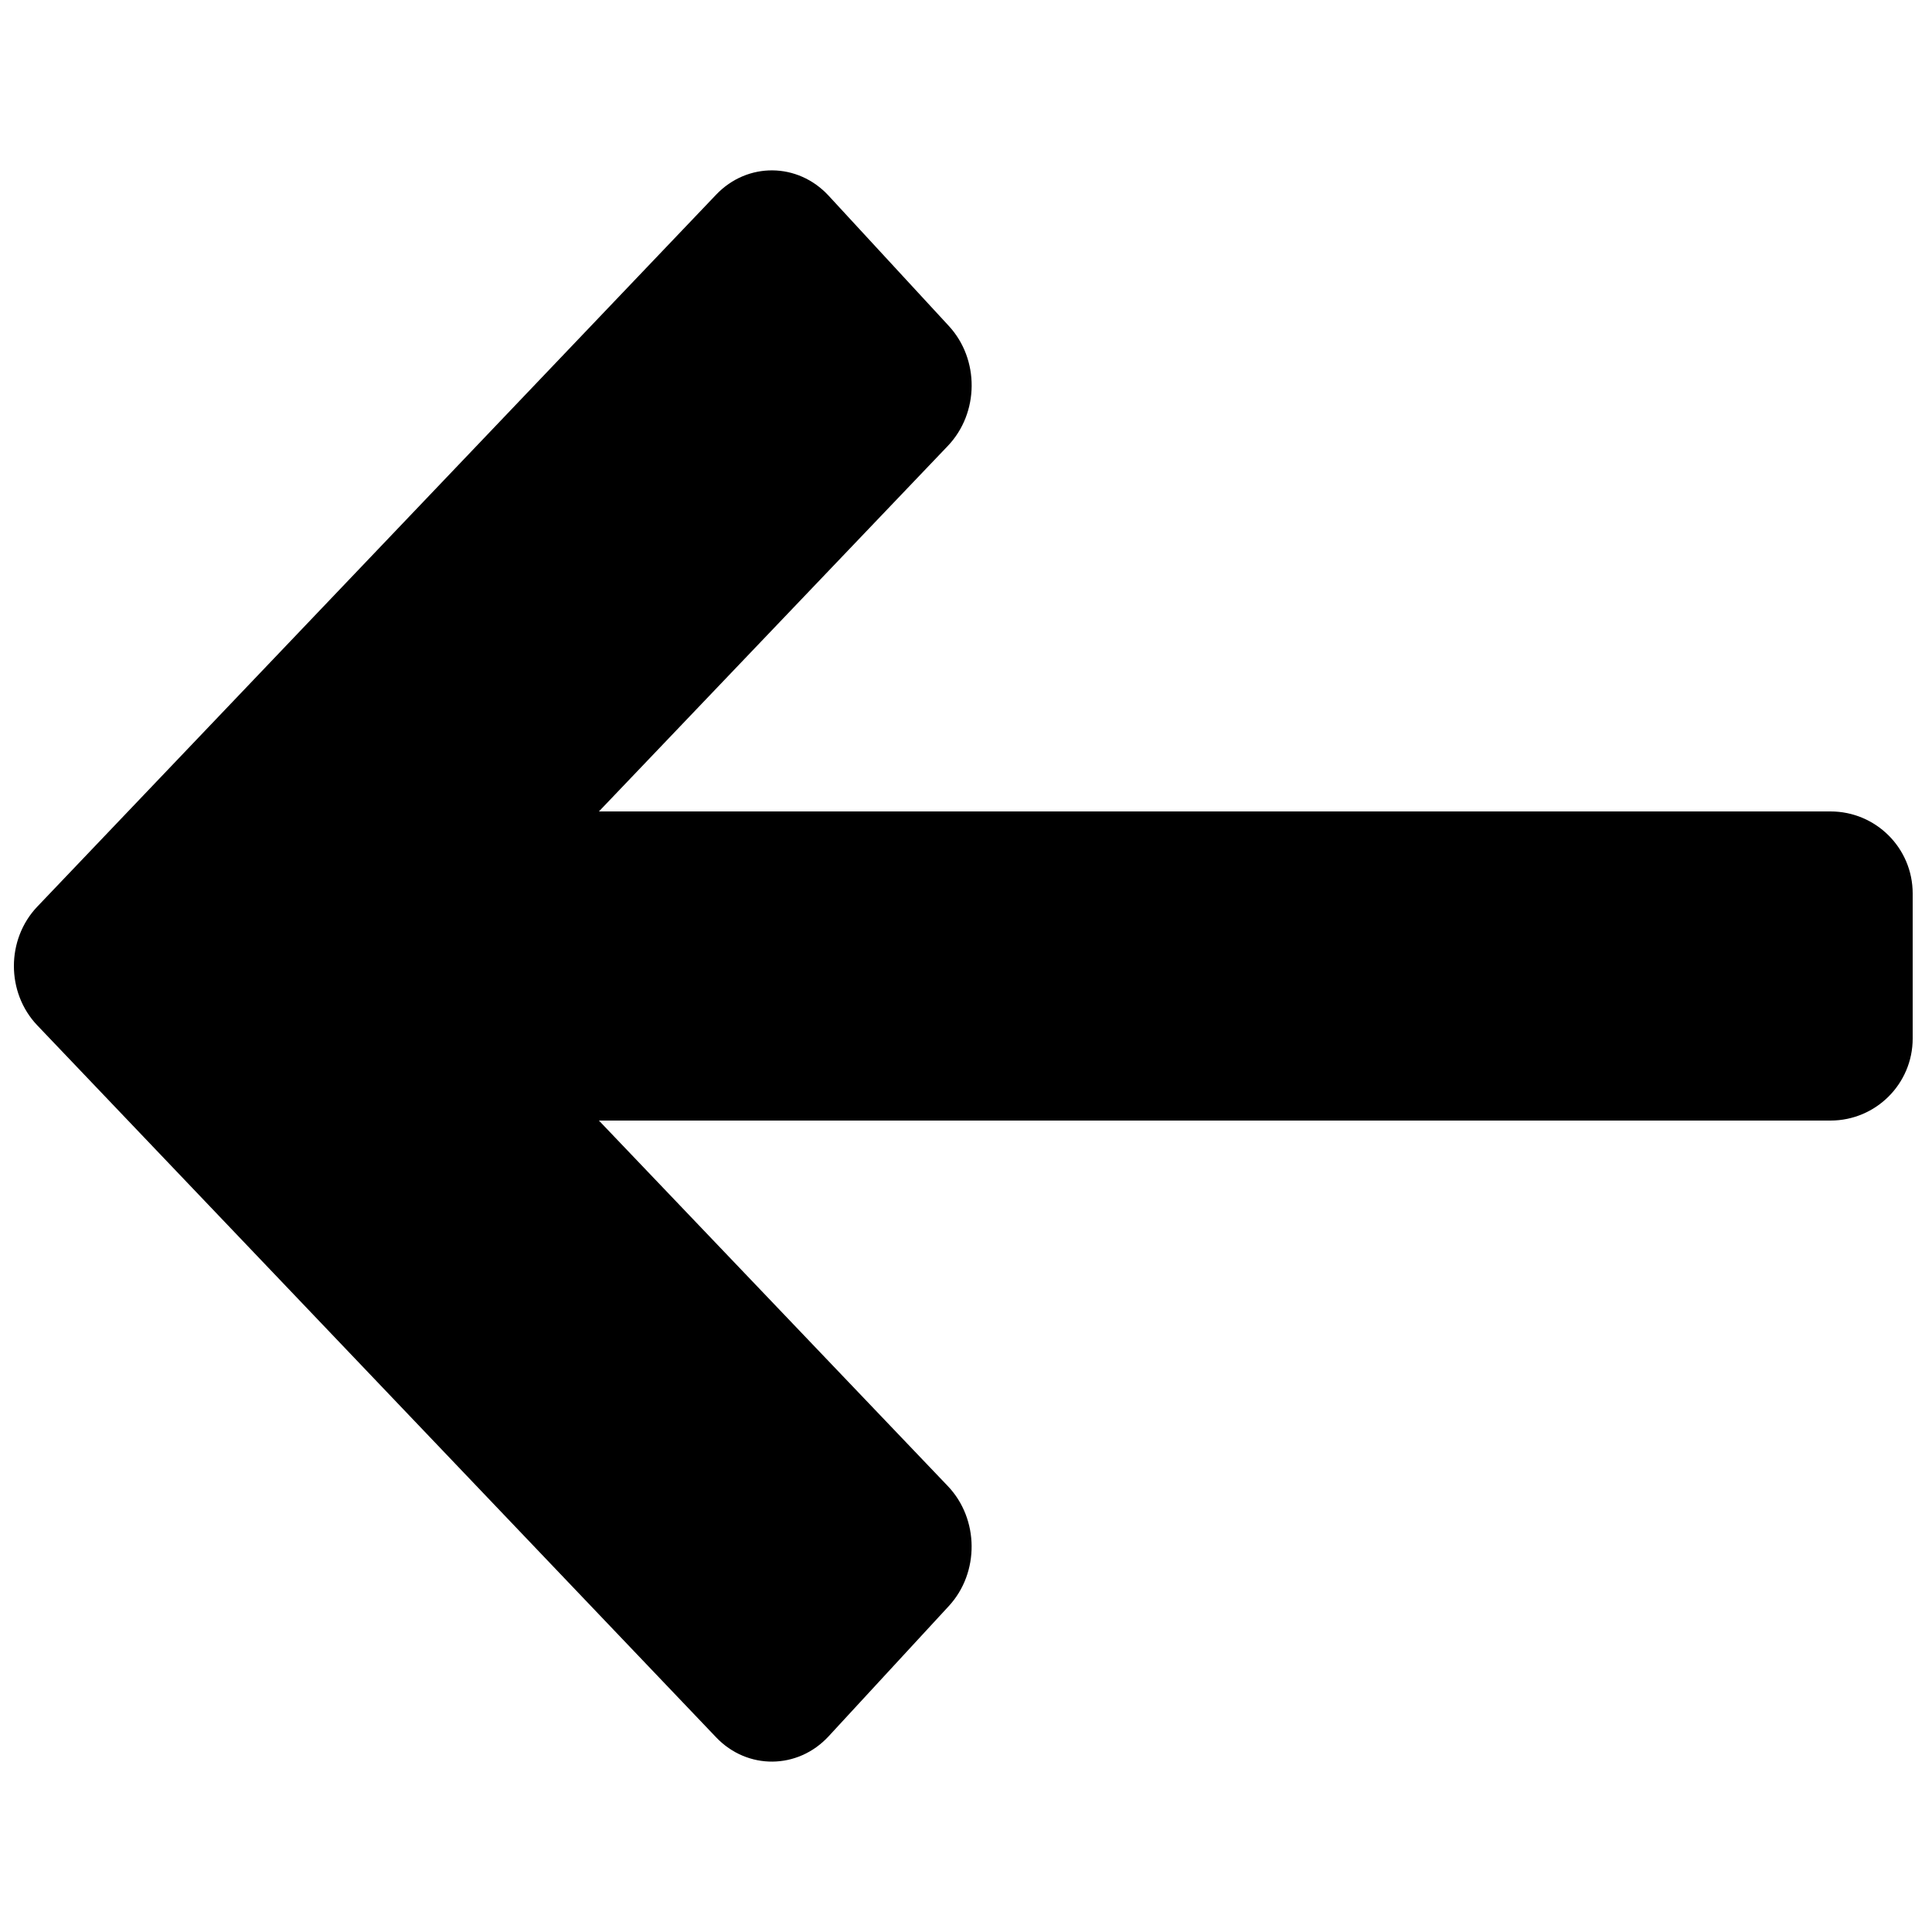 <?xml version="1.0" encoding="UTF-8"?>
<svg width="100px" height="100px" viewBox="0 0 100 100" version="1.1" xmlns="http://www.w3.org/2000/svg" xmlns:xlink="http://www.w3.org/1999/xlink">
    <!-- Generator: Sketch 41 (35326) - http://www.bohemiancoding.com/sketch -->
    <title>arrow</title>
    <desc>Created with Sketch.</desc>
    <defs></defs>
    <g id="Page-1" stroke="none" stroke-width="1" fill="none" fill-rule="evenodd">
        <g id="arrow" fill="#000000">
            <path d="M62.932,10.075 C61.313,8.377 58.704,8.404 57.11,10.13 L50.89,16.87 C49.294,18.598 49.314,21.376 50.942,23.082 L69,42 L5.254,42 C2.904,42 1,43.898 1,46.246 L1,53.754 C1,56.099 2.908,58 5.254,58 L69,58 L50.942,76.918 C49.317,78.62 49.296,81.404 50.89,83.13 L57.11,89.87 C58.706,91.598 61.318,91.618 62.932,89.925 L98.068,53.075 C99.687,51.377 99.682,48.618 98.068,46.925 L62.932,10.075 Z" transform="translate(50, 50) scale(-1, 1) translate(-50, -50) "></path>
        </g>
    </g>
</svg>